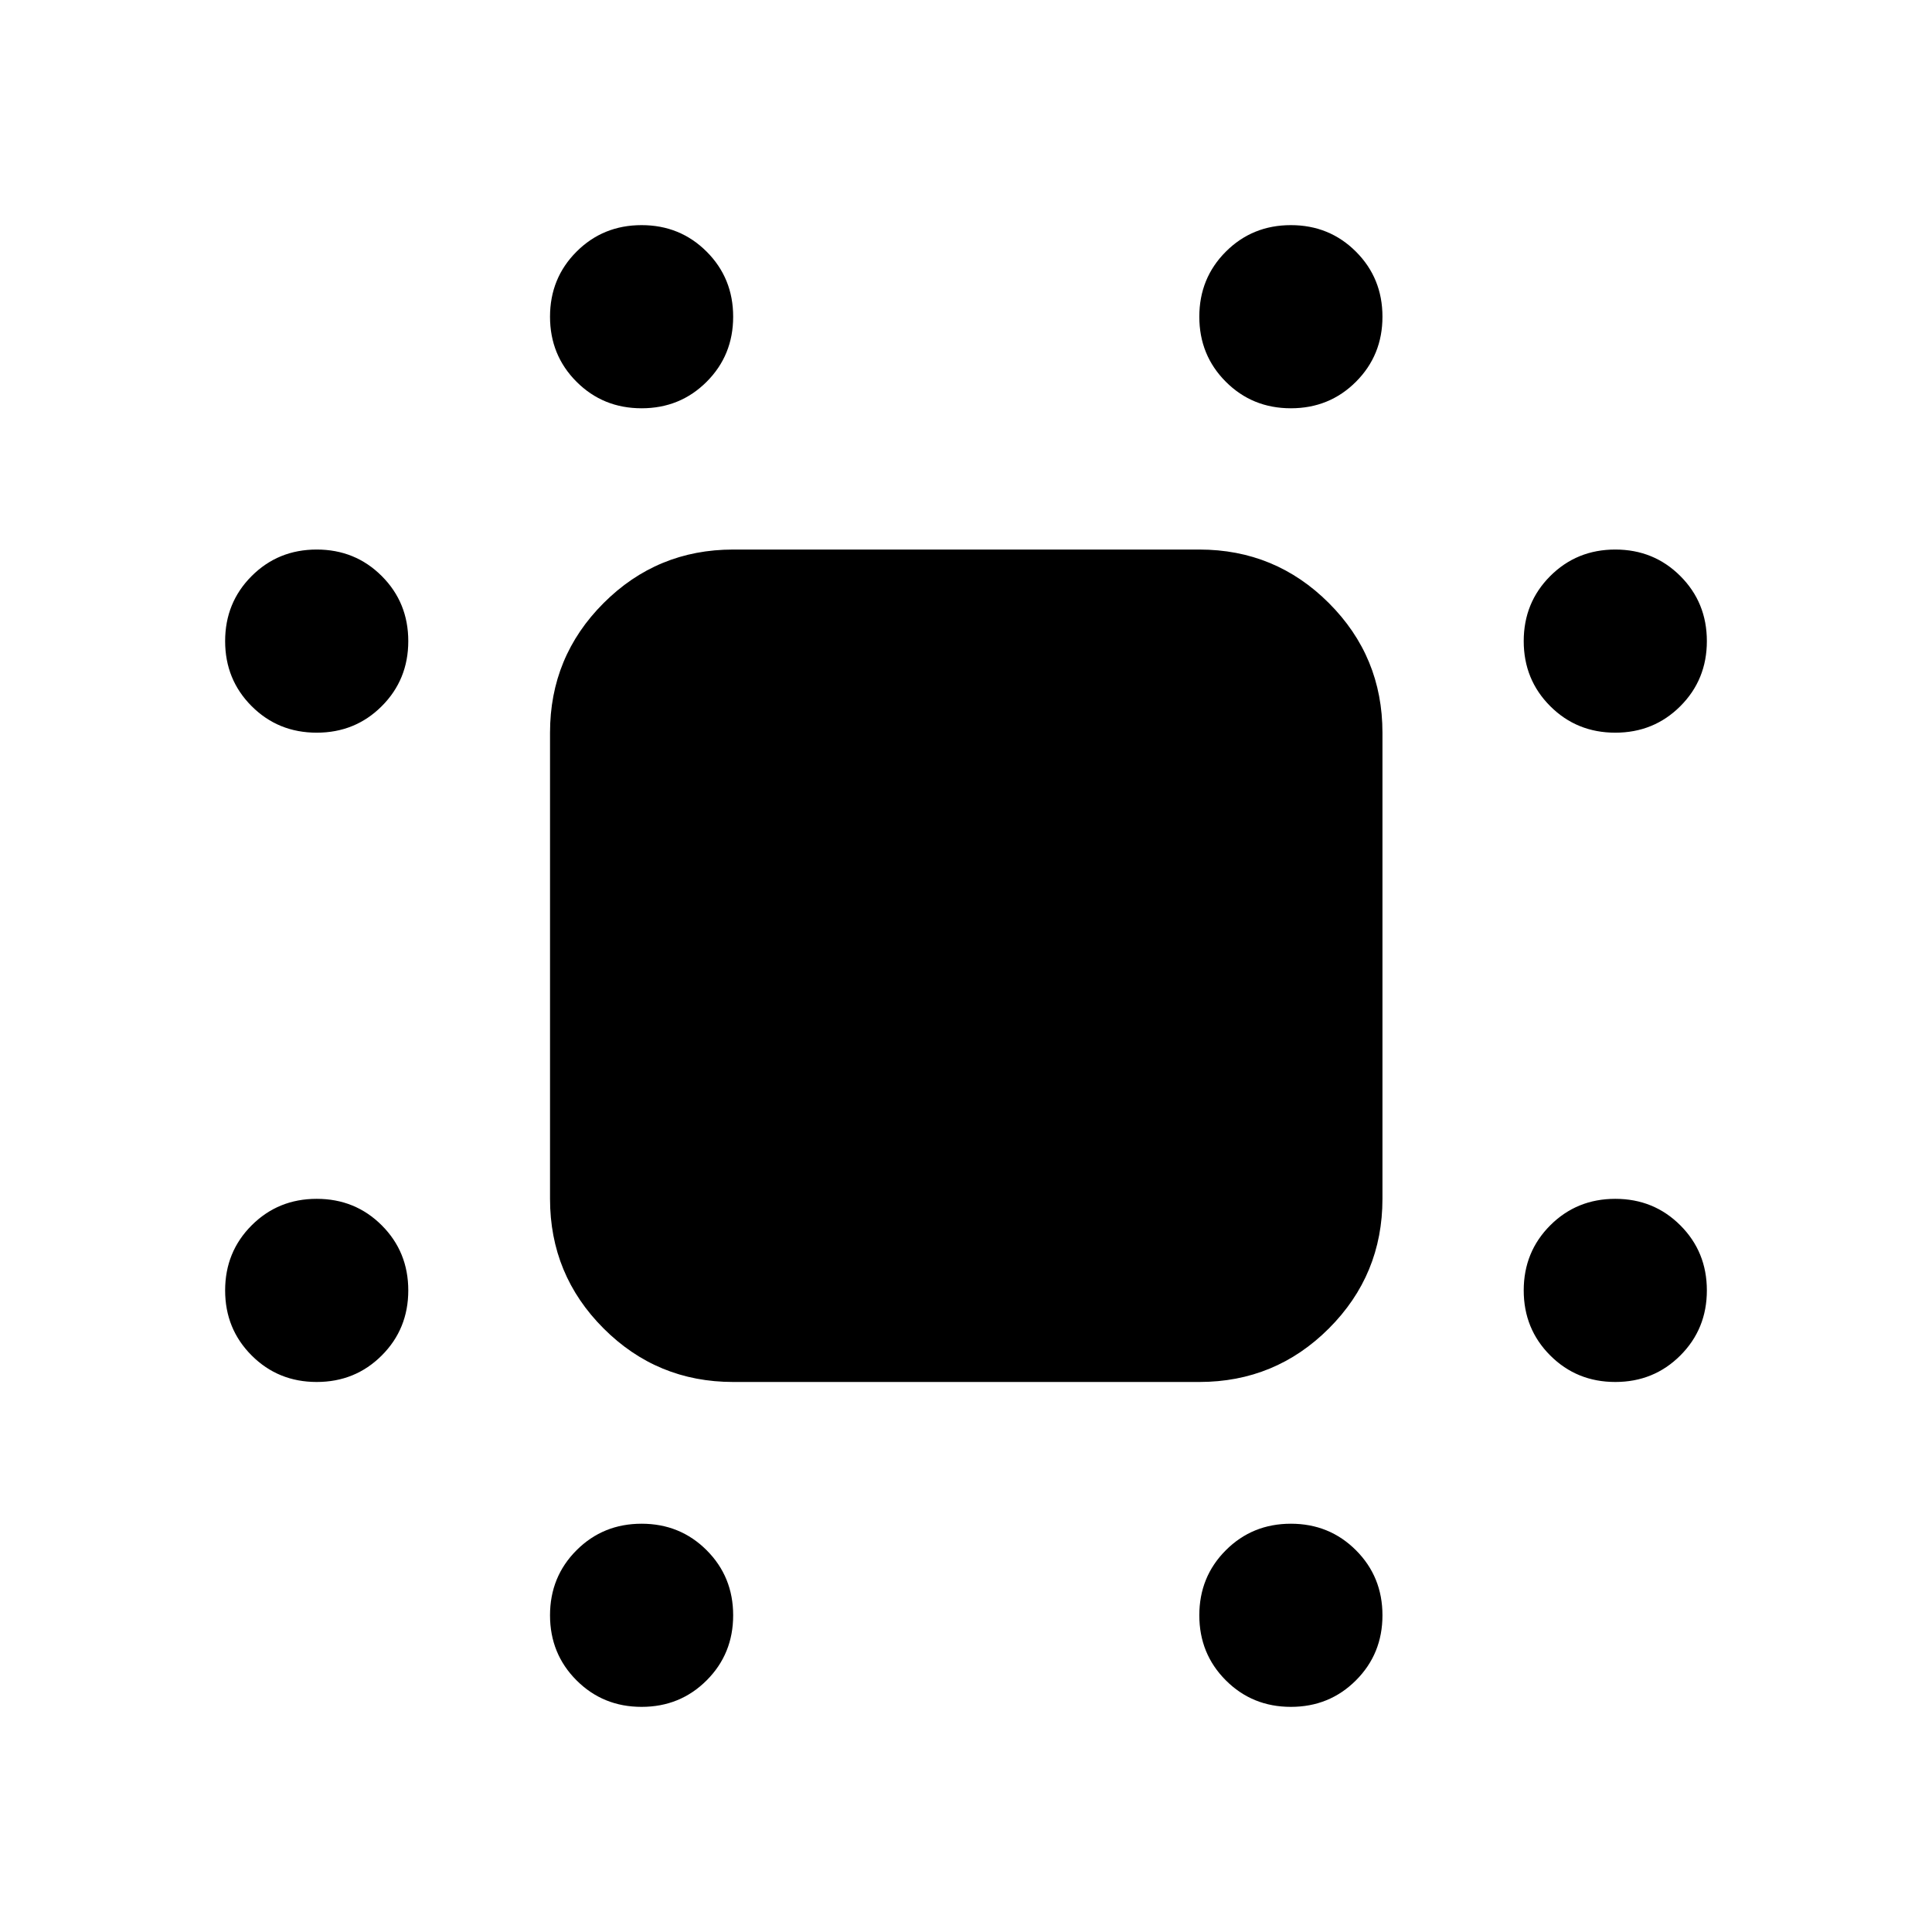 <svg xmlns="http://www.w3.org/2000/svg" height="24" viewBox="0 -960 960 960" width="24"><path d="M318.804-757.13q-19.152 0-32.326-13.174t-13.174-32.326q0-19.153 13.174-32.327t32.326-13.174q19.153 0 32.326 13.174 13.174 13.174 13.174 32.327 0 19.152-13.174 32.326-13.173 13.174-32.326 13.174Zm322.631 0q-19.152 0-32.326-13.174t-13.174-32.326q0-19.153 13.174-32.327t32.326-13.174q19.152 0 32.326 13.174t13.174 32.327q0 19.152-13.174 32.326t-32.326 13.174ZM157.37-595.935q-19.153 0-32.327-13.174t-13.174-32.326q0-19.152 13.174-32.326t32.327-13.174q19.152 0 32.326 13.174t13.174 32.326q0 19.152-13.174 32.326t-32.326 13.174Zm645.26 0q-19.152 0-32.326-13.174t-13.174-32.326q0-19.152 13.174-32.326t32.326-13.174q19.153 0 32.327 13.174t13.174 32.326q0 19.152-13.174 32.326t-32.327 13.174ZM157.37-273.304q-19.153 0-32.327-13.174t-13.174-32.326q0-19.153 13.174-32.326 13.174-13.174 32.327-13.174 19.152 0 32.326 13.174 13.174 13.173 13.174 32.326 0 19.152-13.174 32.326t-32.326 13.174Zm645.26 0q-19.152 0-32.326-13.174t-13.174-32.326q0-19.153 13.174-32.326 13.174-13.174 32.326-13.174 19.153 0 32.327 13.174 13.174 13.173 13.174 32.326 0 19.152-13.174 32.326t-32.327 13.174ZM318.804-111.869q-19.152 0-32.326-13.174t-13.174-32.327q0-19.152 13.174-32.326t32.326-13.174q19.153 0 32.326 13.174 13.174 13.174 13.174 32.326 0 19.153-13.174 32.327-13.173 13.174-32.326 13.174Zm322.631 0q-19.152 0-32.326-13.174t-13.174-32.327q0-19.152 13.174-32.326t32.326-13.174q19.152 0 32.326 13.174t13.174 32.326q0 19.153-13.174 32.327t-32.326 13.174ZM364.304-273.304q-37.782 0-64.391-26.609-26.609-26.609-26.609-64.391v-231.631q0-37.782 26.609-64.391 26.609-26.609 64.391-26.609h231.631q37.782 0 64.391 26.609 26.609 26.609 26.609 64.391v231.631q0 37.782-26.609 64.391-26.609 26.609-64.391 26.609H364.304Z"/></svg>